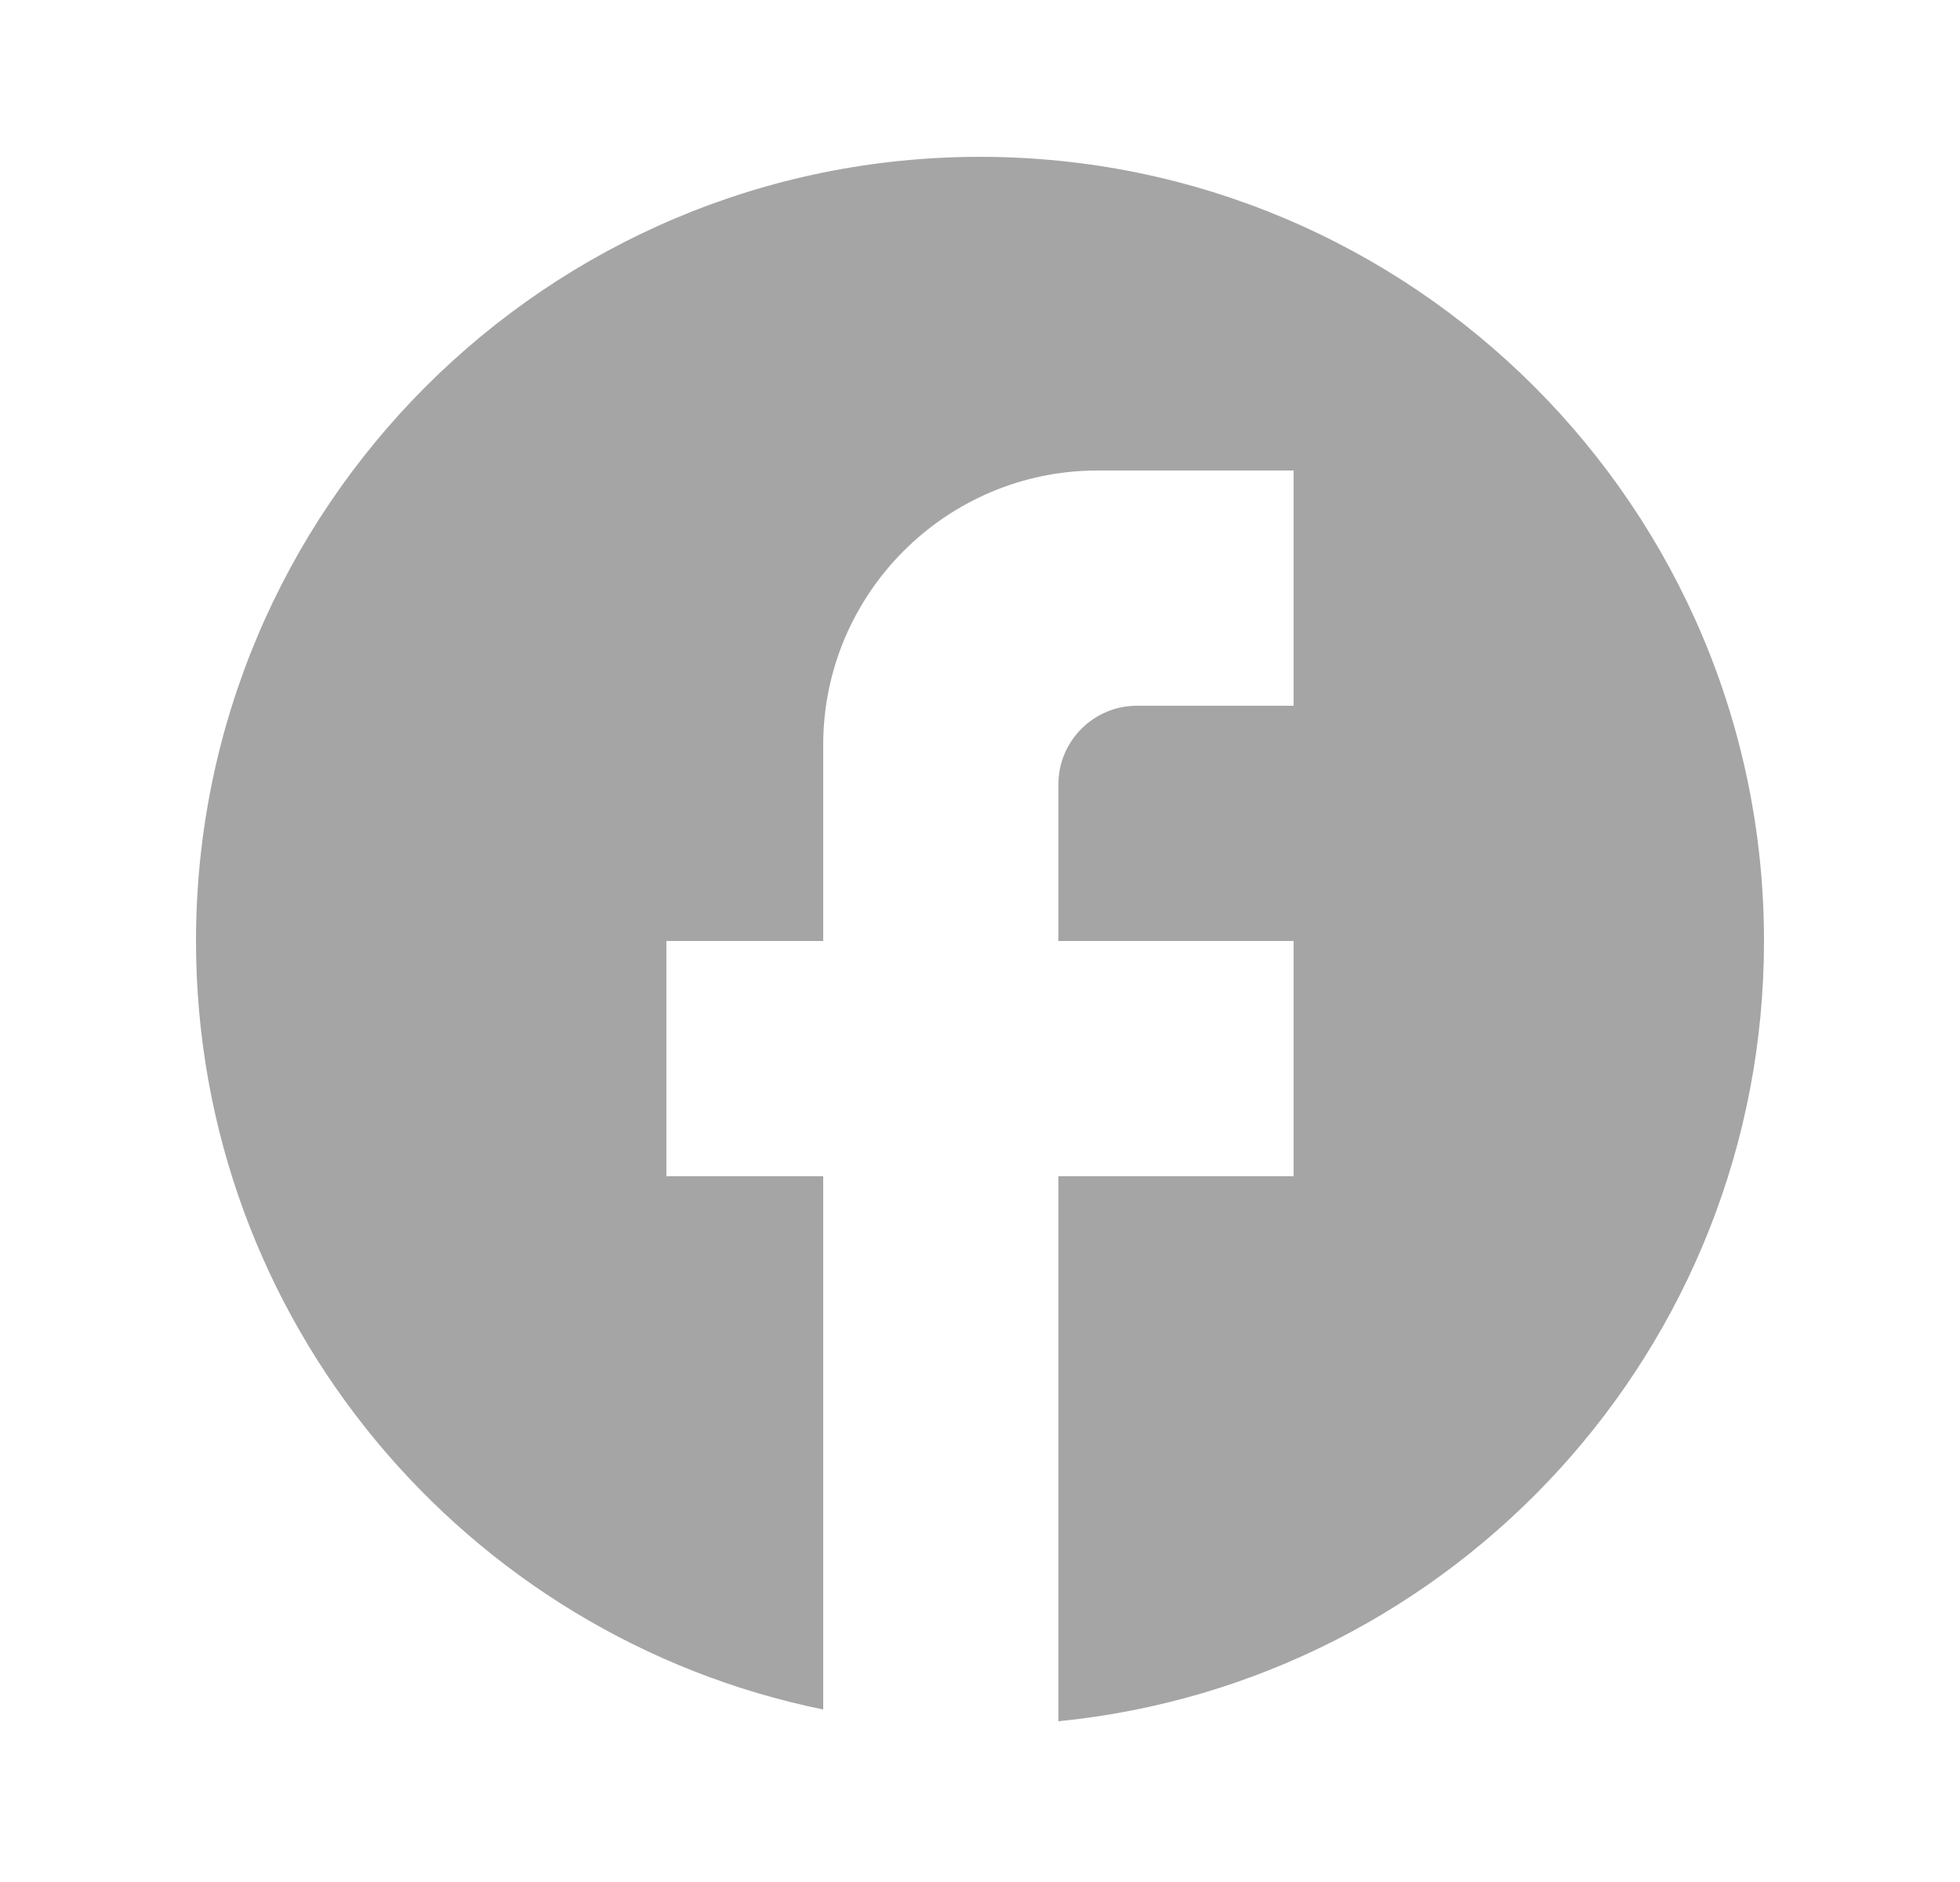 <svg width="25" height="24" viewBox="0 0 25 24" fill="none" xmlns="http://www.w3.org/2000/svg">
<g id="ic:round-facebook">
<path id="Vector" d="M22.5 12C22.5 6.48 18.02 2 12.5 2C6.98 2 2.5 6.48 2.5 12C2.5 16.84 5.94 20.87 10.5 21.8V15H8.5V12H10.5V9.5C10.5 7.57 12.07 6 14 6H16.5V9H14.5C13.95 9 13.5 9.45 13.5 10V12H16.5V15H13.5V21.95C18.55 21.45 22.5 17.19 22.5 12Z" fill="#A5A5A5"/>
</g>
</svg>
